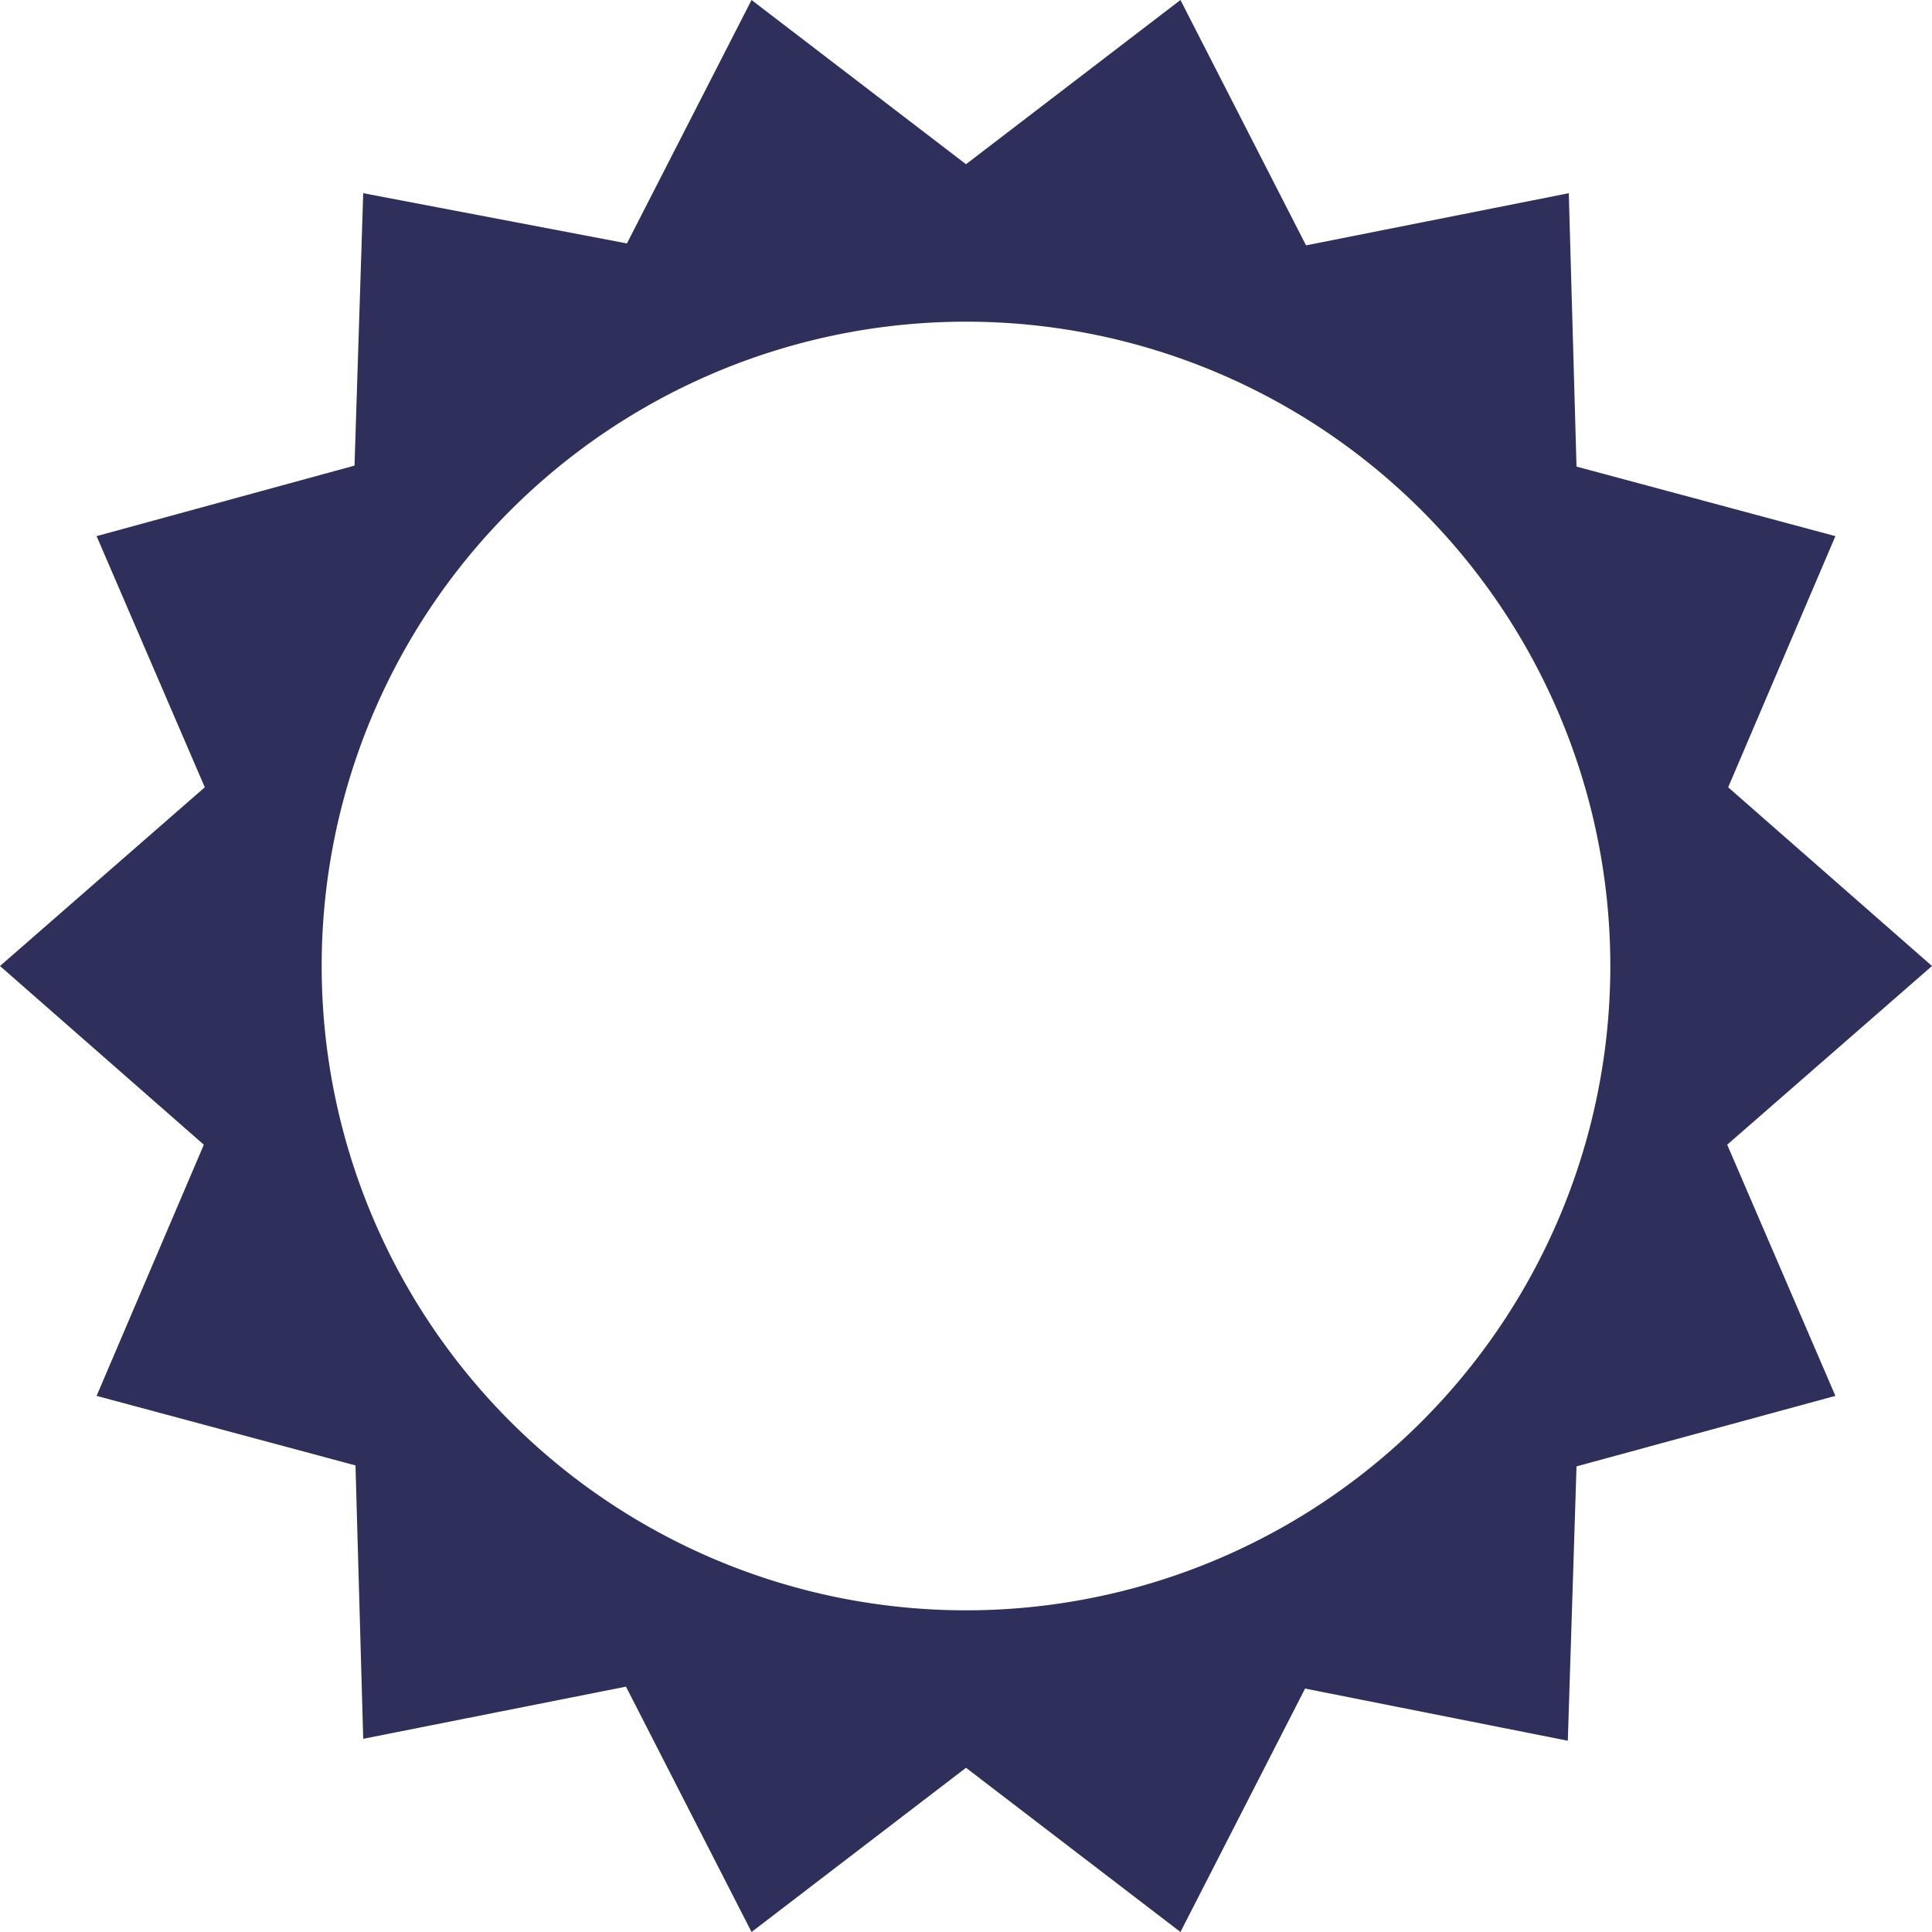 <svg id="Layer_1" data-name="Layer 1" xmlns="http://www.w3.org/2000/svg" viewBox="0 0 20 20"><defs><style>.cls-1{fill:#2f2f5c;}</style></defs><title>icons_blue</title><path class="cls-1" d="M20,10,17.89,8.15,19,5.55l-2.68-.72L16.24,2l-2.72.54L12.22,0,10,1.7,7.78,0,6.49,2.52,3.76,2,3.67,4.82,1,5.55l1.12,2.6L0,10l2.11,1.85L1,14.45l2.68.72L3.76,18l2.72-.54L7.78,20,10,18.3,12.22,20l1.29-2.52,2.72.54.09-2.84L19,14.45l-1.12-2.6ZM10,16.67A6.67,6.67,0,1,1,16.67,10,6.67,6.67,0,0,1,10,16.67Z"/></svg>